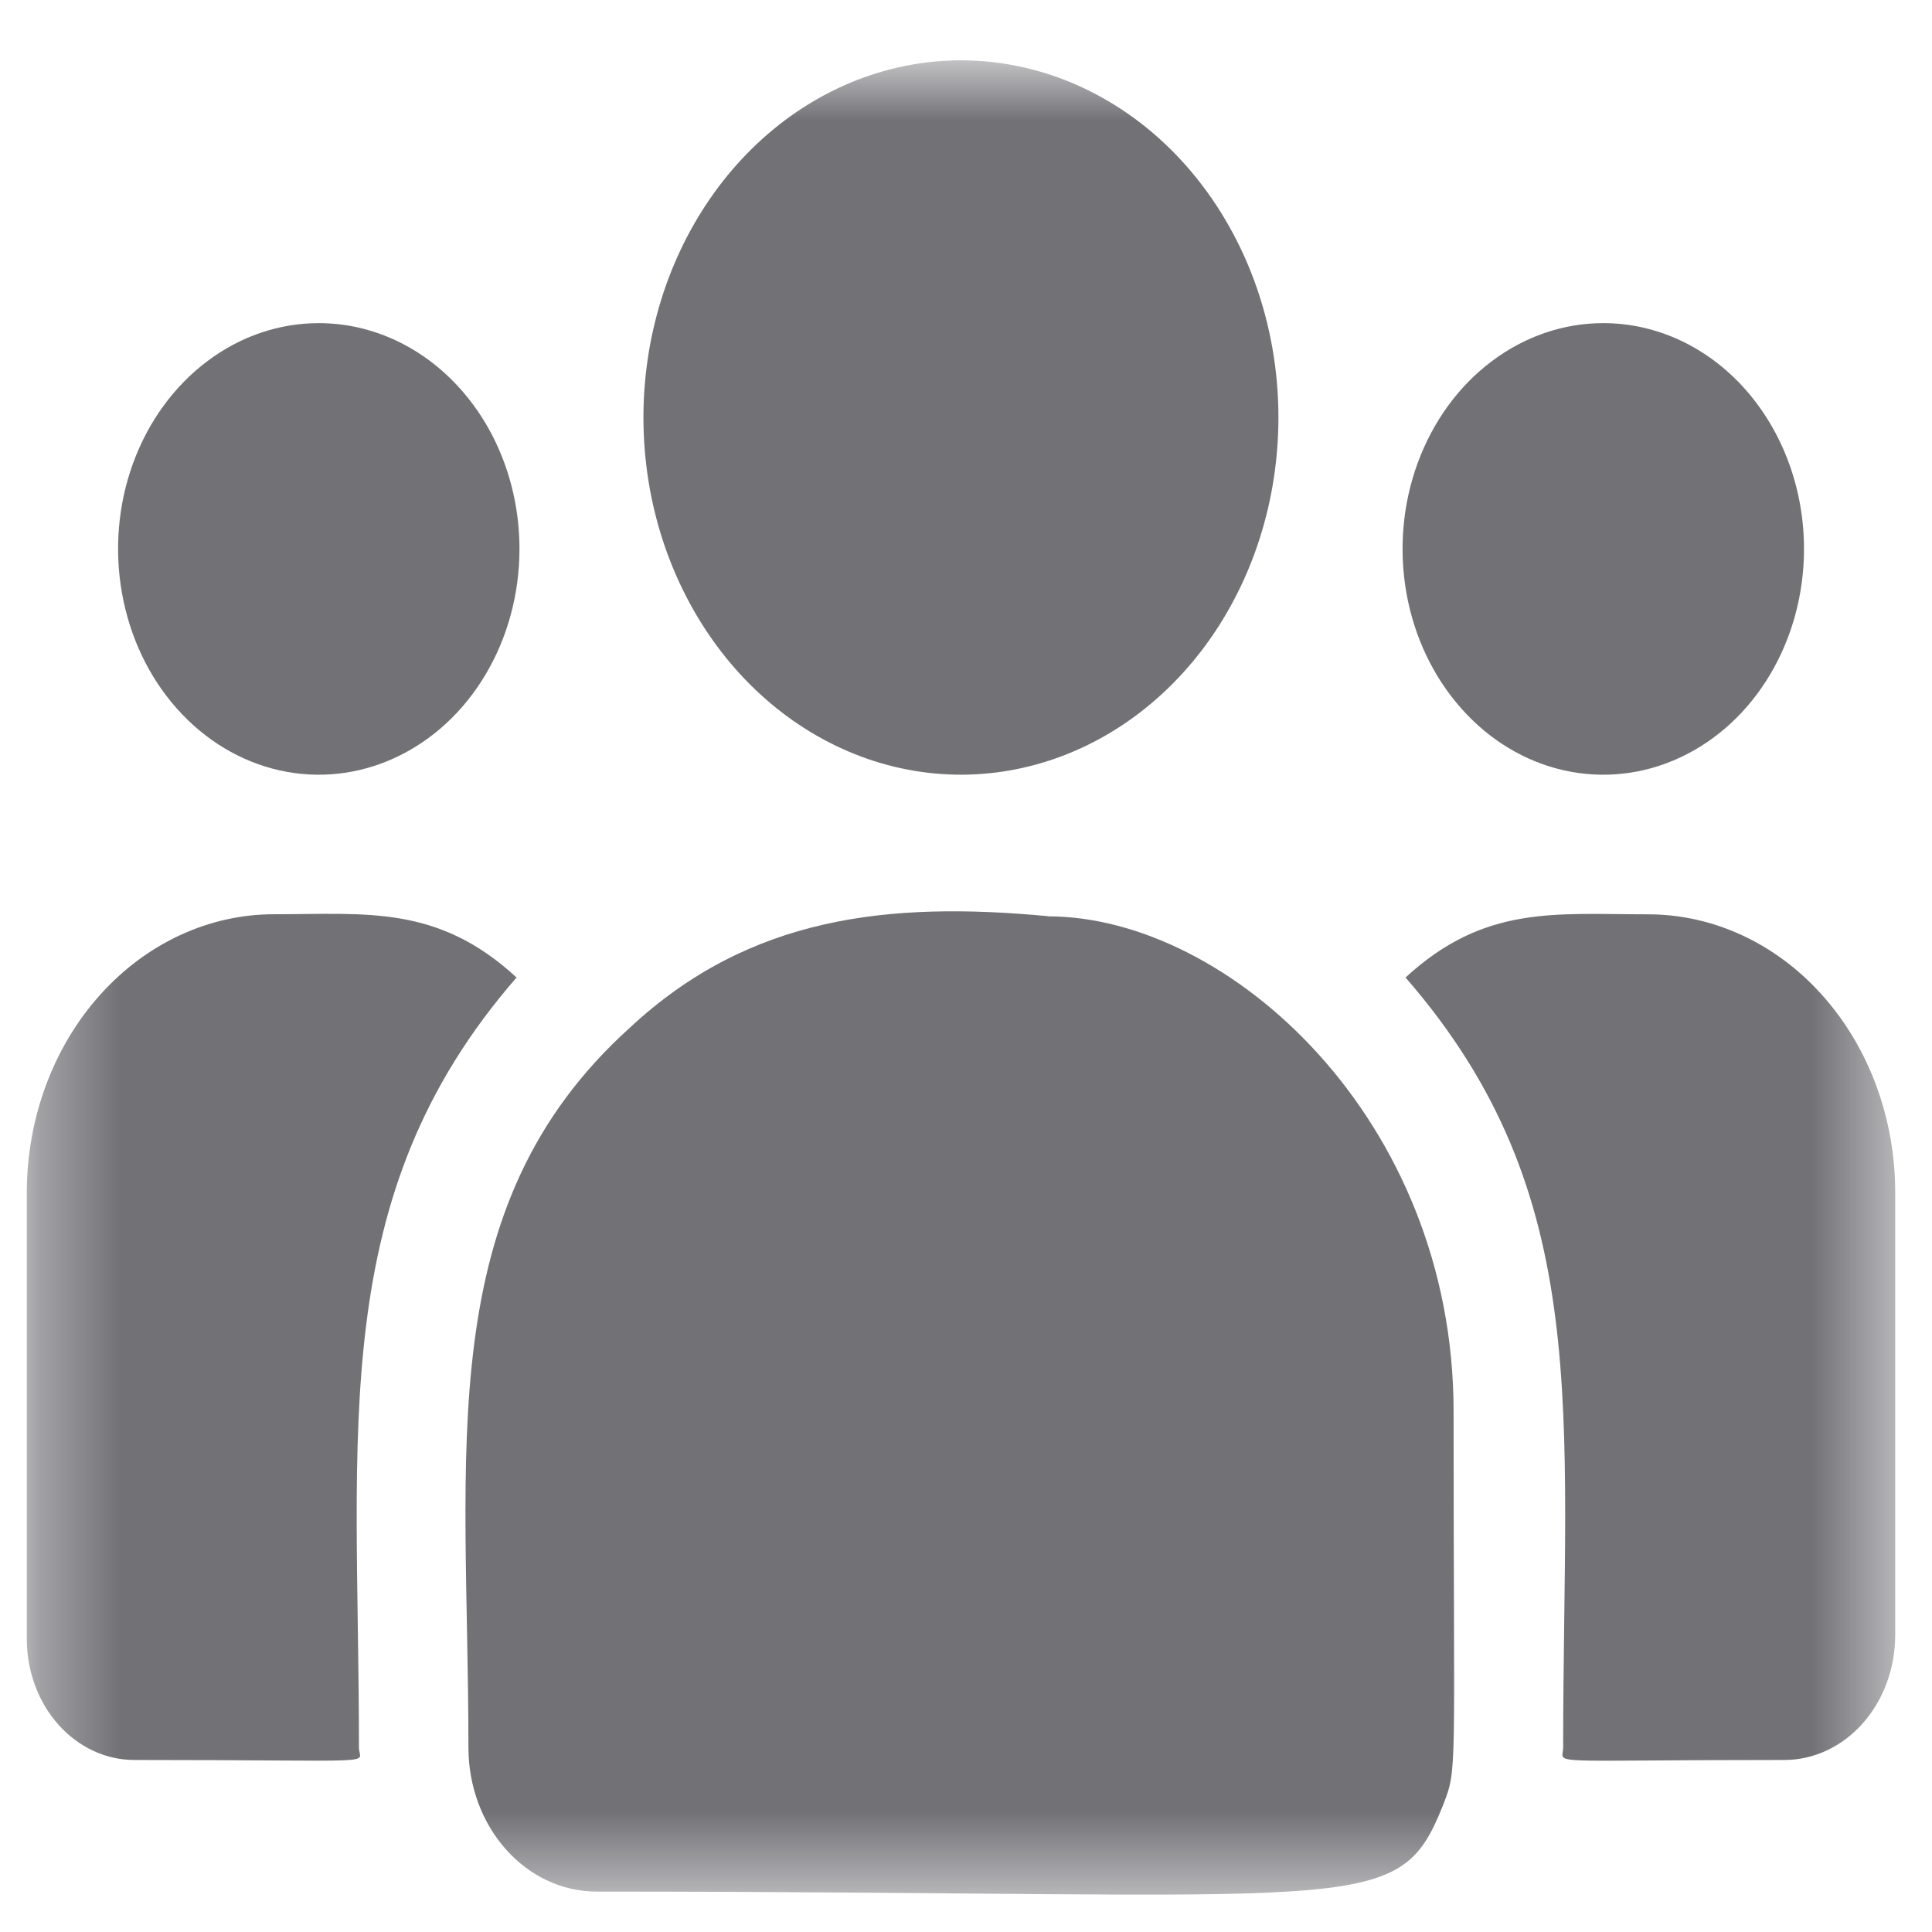 <svg width="24" height="24" viewBox="0 0 24 24" fill="none" xmlns="http://www.w3.org/2000/svg">
<g id="Group 1971">
<g id="Clip path group">
<mask id="mask0_2698_331" style="mask-type:luminance" maskUnits="userSpaceOnUse" x="0" y="0" width="24" height="24">
<g id="clip-path">
<path id="Rectangle 1515" d="M23.543 0.75H0.333V23.533H23.543V0.75Z" fill="white"/>
</g>
</mask>
<g mask="url(#mask0_2698_331)">
<g id="Group 1970">
<path id="Path 2559" d="M15.881 5.187C15.881 6.214 15.565 7.208 14.986 8.002C14.407 8.795 13.601 9.338 12.706 9.538C11.811 9.739 10.883 9.583 10.078 9.099C9.273 8.615 8.643 7.833 8.293 6.884C7.944 5.936 7.898 4.88 8.163 3.898C8.428 2.916 8.988 2.067 9.747 1.497C10.505 0.927 11.417 0.67 12.325 0.771C13.233 0.872 14.082 1.324 14.727 2.05C15.466 2.882 15.882 4.01 15.881 5.187Z" fill="#727176"/>
<path id="Path 2560" d="M22.41 6.819C22.41 7.374 22.264 7.916 21.99 8.377C21.716 8.839 21.326 9.198 20.871 9.41C20.415 9.623 19.914 9.678 19.43 9.57C18.947 9.462 18.502 9.195 18.154 8.802C17.805 8.41 17.567 7.91 17.471 7.366C17.375 6.822 17.424 6.258 17.613 5.746C17.802 5.233 18.121 4.795 18.532 4.487C18.942 4.178 19.424 4.014 19.917 4.014C20.578 4.014 21.212 4.309 21.68 4.836C22.147 5.362 22.41 6.075 22.41 6.819Z" fill="#727176"/>
<path id="Path 2561" d="M6.453 6.819C6.453 7.374 6.307 7.916 6.033 8.377C5.759 8.839 5.37 9.198 4.914 9.41C4.459 9.623 3.957 9.678 3.474 9.57C2.99 9.462 2.546 9.195 2.197 8.802C1.848 8.41 1.611 7.91 1.515 7.366C1.418 6.822 1.468 6.258 1.656 5.746C1.845 5.233 2.165 4.795 2.575 4.487C2.985 4.178 3.467 4.014 3.96 4.014C4.621 4.014 5.255 4.309 5.723 4.836C6.191 5.362 6.453 6.075 6.453 6.819Z" fill="#727176"/>
<path id="Path 2562" d="M6.416 12.142C5.435 11.237 4.546 11.357 3.411 11.357C2.598 11.355 1.817 11.717 1.24 12.362C0.663 13.007 0.337 13.884 0.333 14.799L0.333 20.369C0.335 20.765 0.476 21.145 0.726 21.425C0.976 21.705 1.314 21.863 1.667 21.863C4.841 21.863 4.459 21.927 4.459 21.709C4.459 17.762 4.043 14.868 6.417 12.143" fill="#727176"/>
<path id="Path 2563" d="M13.018 11.381C11.036 11.195 9.313 11.381 7.827 12.764C5.341 15.005 5.819 18.022 5.819 21.712C5.82 22.186 5.987 22.64 6.285 22.974C6.583 23.309 6.986 23.497 7.407 23.498C16.975 23.498 17.356 23.846 17.923 22.432C18.109 21.954 18.057 22.105 18.057 17.533C18.057 13.9 15.261 11.383 13.017 11.383" fill="#727176"/>
<path id="Path 2564" d="M20.465 11.358C19.324 11.358 18.44 11.239 17.46 12.143C19.815 14.849 19.418 17.543 19.418 21.709C19.418 21.929 19.101 21.863 22.163 21.863C22.528 21.864 22.879 21.701 23.137 21.411C23.396 21.121 23.542 20.727 23.543 20.316V14.8C23.54 13.884 23.214 13.008 22.637 12.363C22.06 11.717 21.279 11.356 20.465 11.358" fill="#727176"/>
</g>
</g>
</g>
</g>
</svg>
